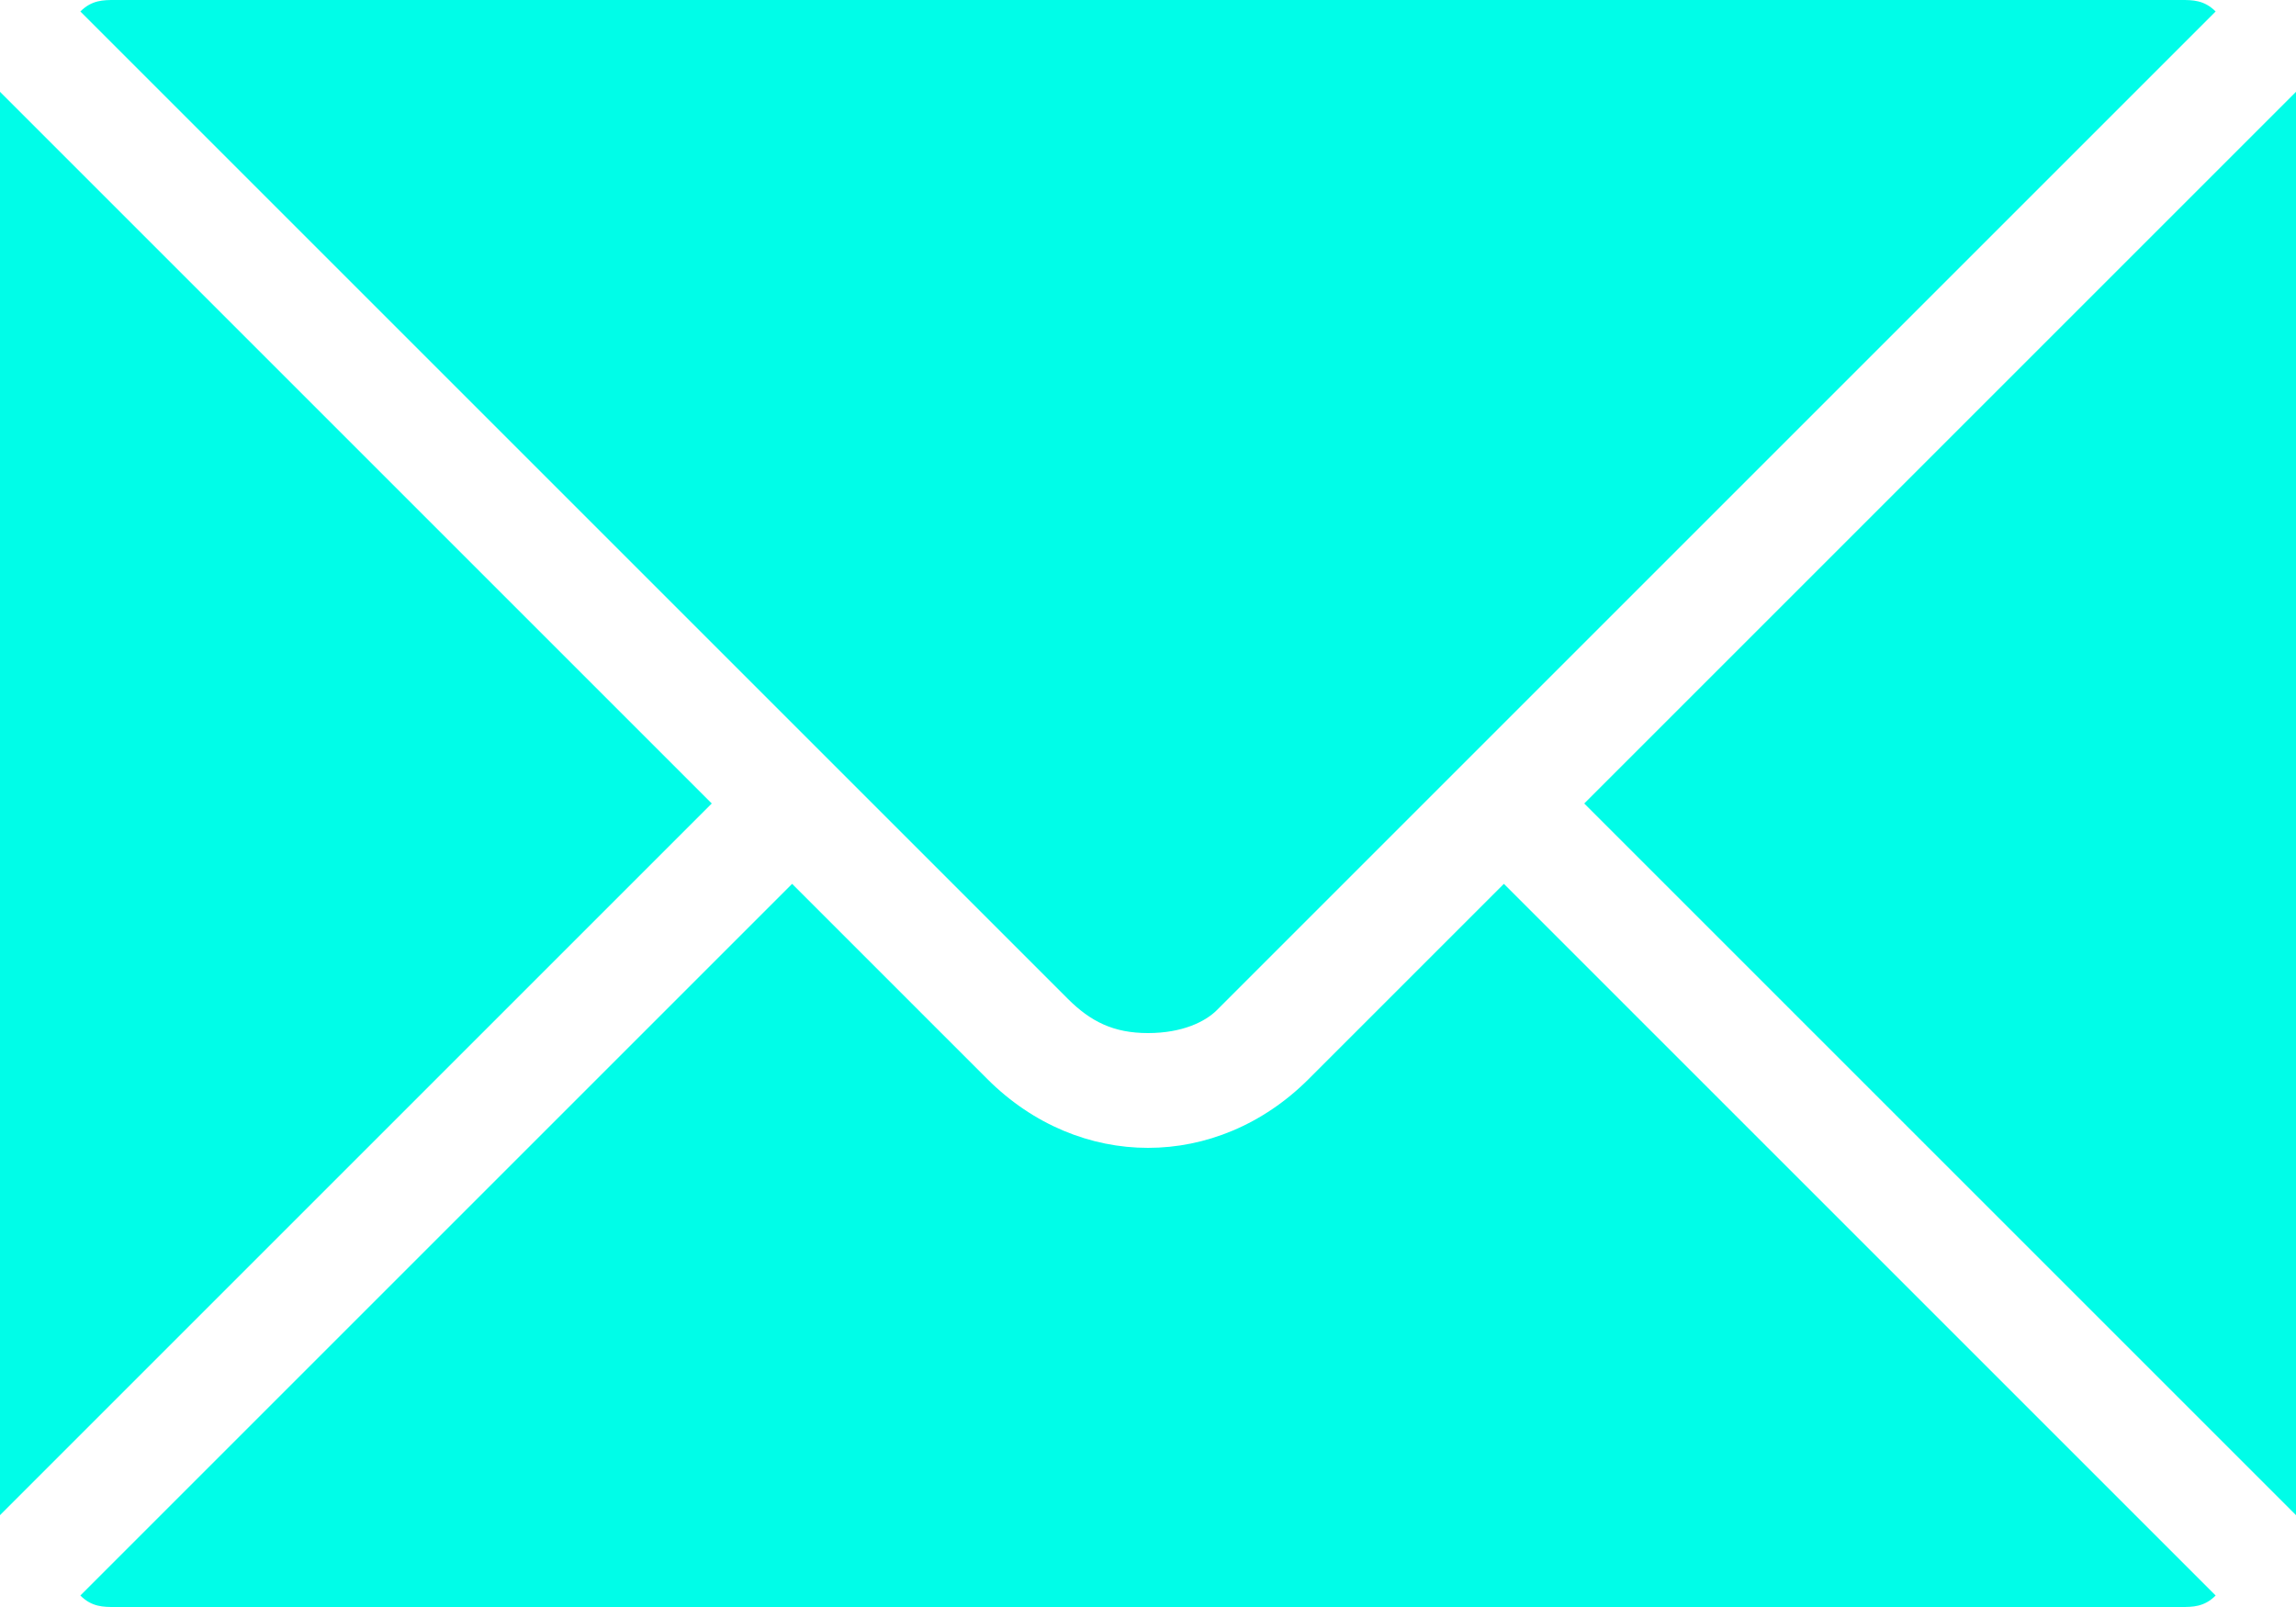 <?xml version="1.0" encoding="utf-8"?>
<!-- Generator: Adobe Illustrator 19.0.1, SVG Export Plug-In . SVG Version: 6.00 Build 0)  -->
<svg version="1.1" id="Слой_1" xmlns="http://www.w3.org/2000/svg" xmlns:xlink="http://www.w3.org/1999/xlink" x="0px" y="0px"
	 viewBox="0 0 20 14" style="enable-background:new 0 0 20 14;" xml:space="preserve">
<style type="text/css">
	.st0{fill:#00FDE8;}
</style>
<path class="st0" d="M20,13c0,0.1,0,0.1,0,0.2L13.8,7L20,0.8c0,0.1,0,0.1,0,0.2V13z M19,14H1c-0.1,0-0.2,0-0.3-0.1l6.2-6.2l1.7,1.7
	C9,9.8,9.5,10,10,10c0.5,0,1-0.2,1.4-0.6l1.7-1.7l6.2,6.2C19.2,14,19.1,14,19,14z M0,13V1c0-0.1,0-0.1,0-0.2L6.2,7L0,13.2
	C0,13.1,0,13.1,0,13z M1,0h18c0.1,0,0.2,0,0.3,0.1l-8.7,8.7C10.5,8.9,10.3,9,10,9C9.7,9,9.5,8.9,9.3,8.7L0.7,0.1C0.8,0,0.9,0,1,0z"
	/>
</svg>
